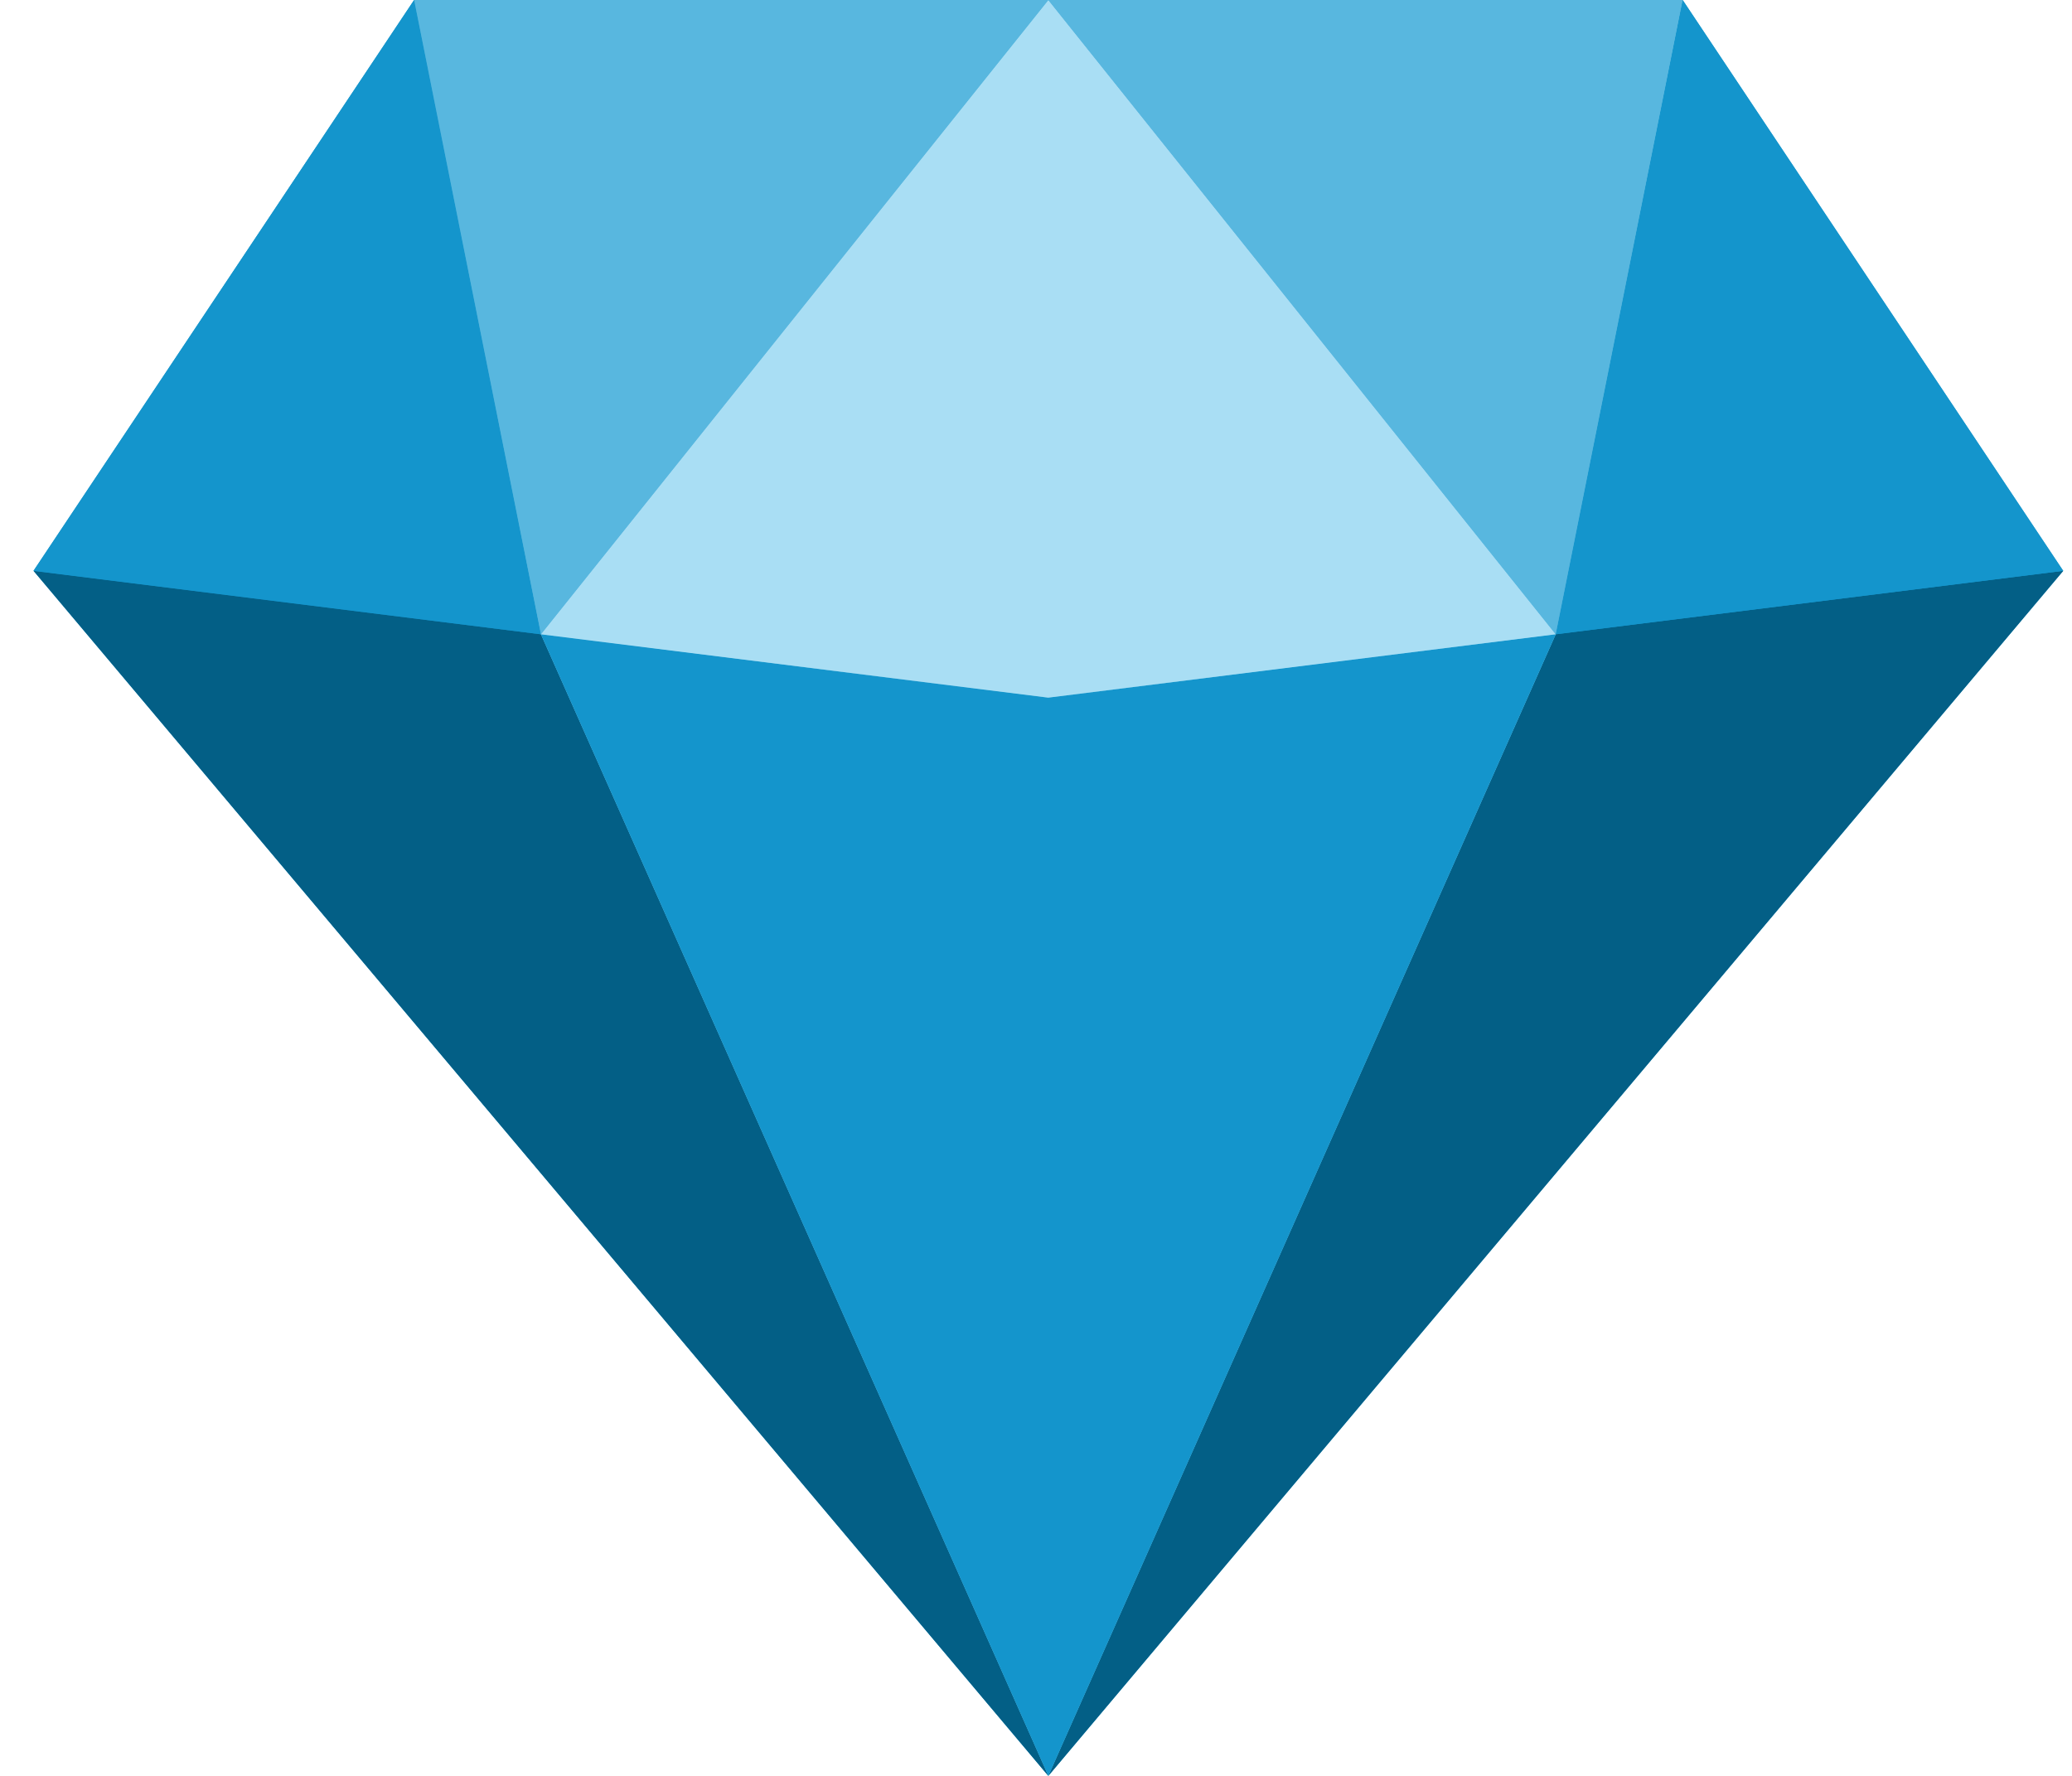 <svg xmlns="http://www.w3.org/2000/svg" width="21" height="18" viewBox="0 0 21 18" fill="none"><g clip-path="url(#a)"><path d="m17.054 0-1.286 6.429L10.625 18 20.911 5.786zM4.197 0l1.285 6.429L10.625 18 .34 5.786z" fill="#1495CC"/><path d="m4.196 0 1.286 6.429L10.625 18l5.143-11.571L17.053 0z" fill="#58B7DF"/><path d="M10.625 18 5.482 6.429.34 5.786zm0 0 5.143-11.571 5.143-.643z" fill="#035F86"/><path d="m10.625 7.071-5.143-.643L10.625 18l5.143-11.572z" fill="#1495CC"/><path d="M5.482 6.429 10.625 0l5.143 6.429-5.144.642z" fill="#A9DEF4"/><path d="M5.482 6.429 4.196 0h6.429zm10.286 0L17.053 0h-6.428z" fill="#58B7DF"/><path d="M5.482 6.429 4.197 0 .339 5.786zm10.286 0L17.054 0l3.857 5.786z" fill="#1495CC"/></g><defs><clipPath id="a"><path fill="#fff" d="M.34 0h20.571v18H.34z"/></clipPath></defs></svg>
